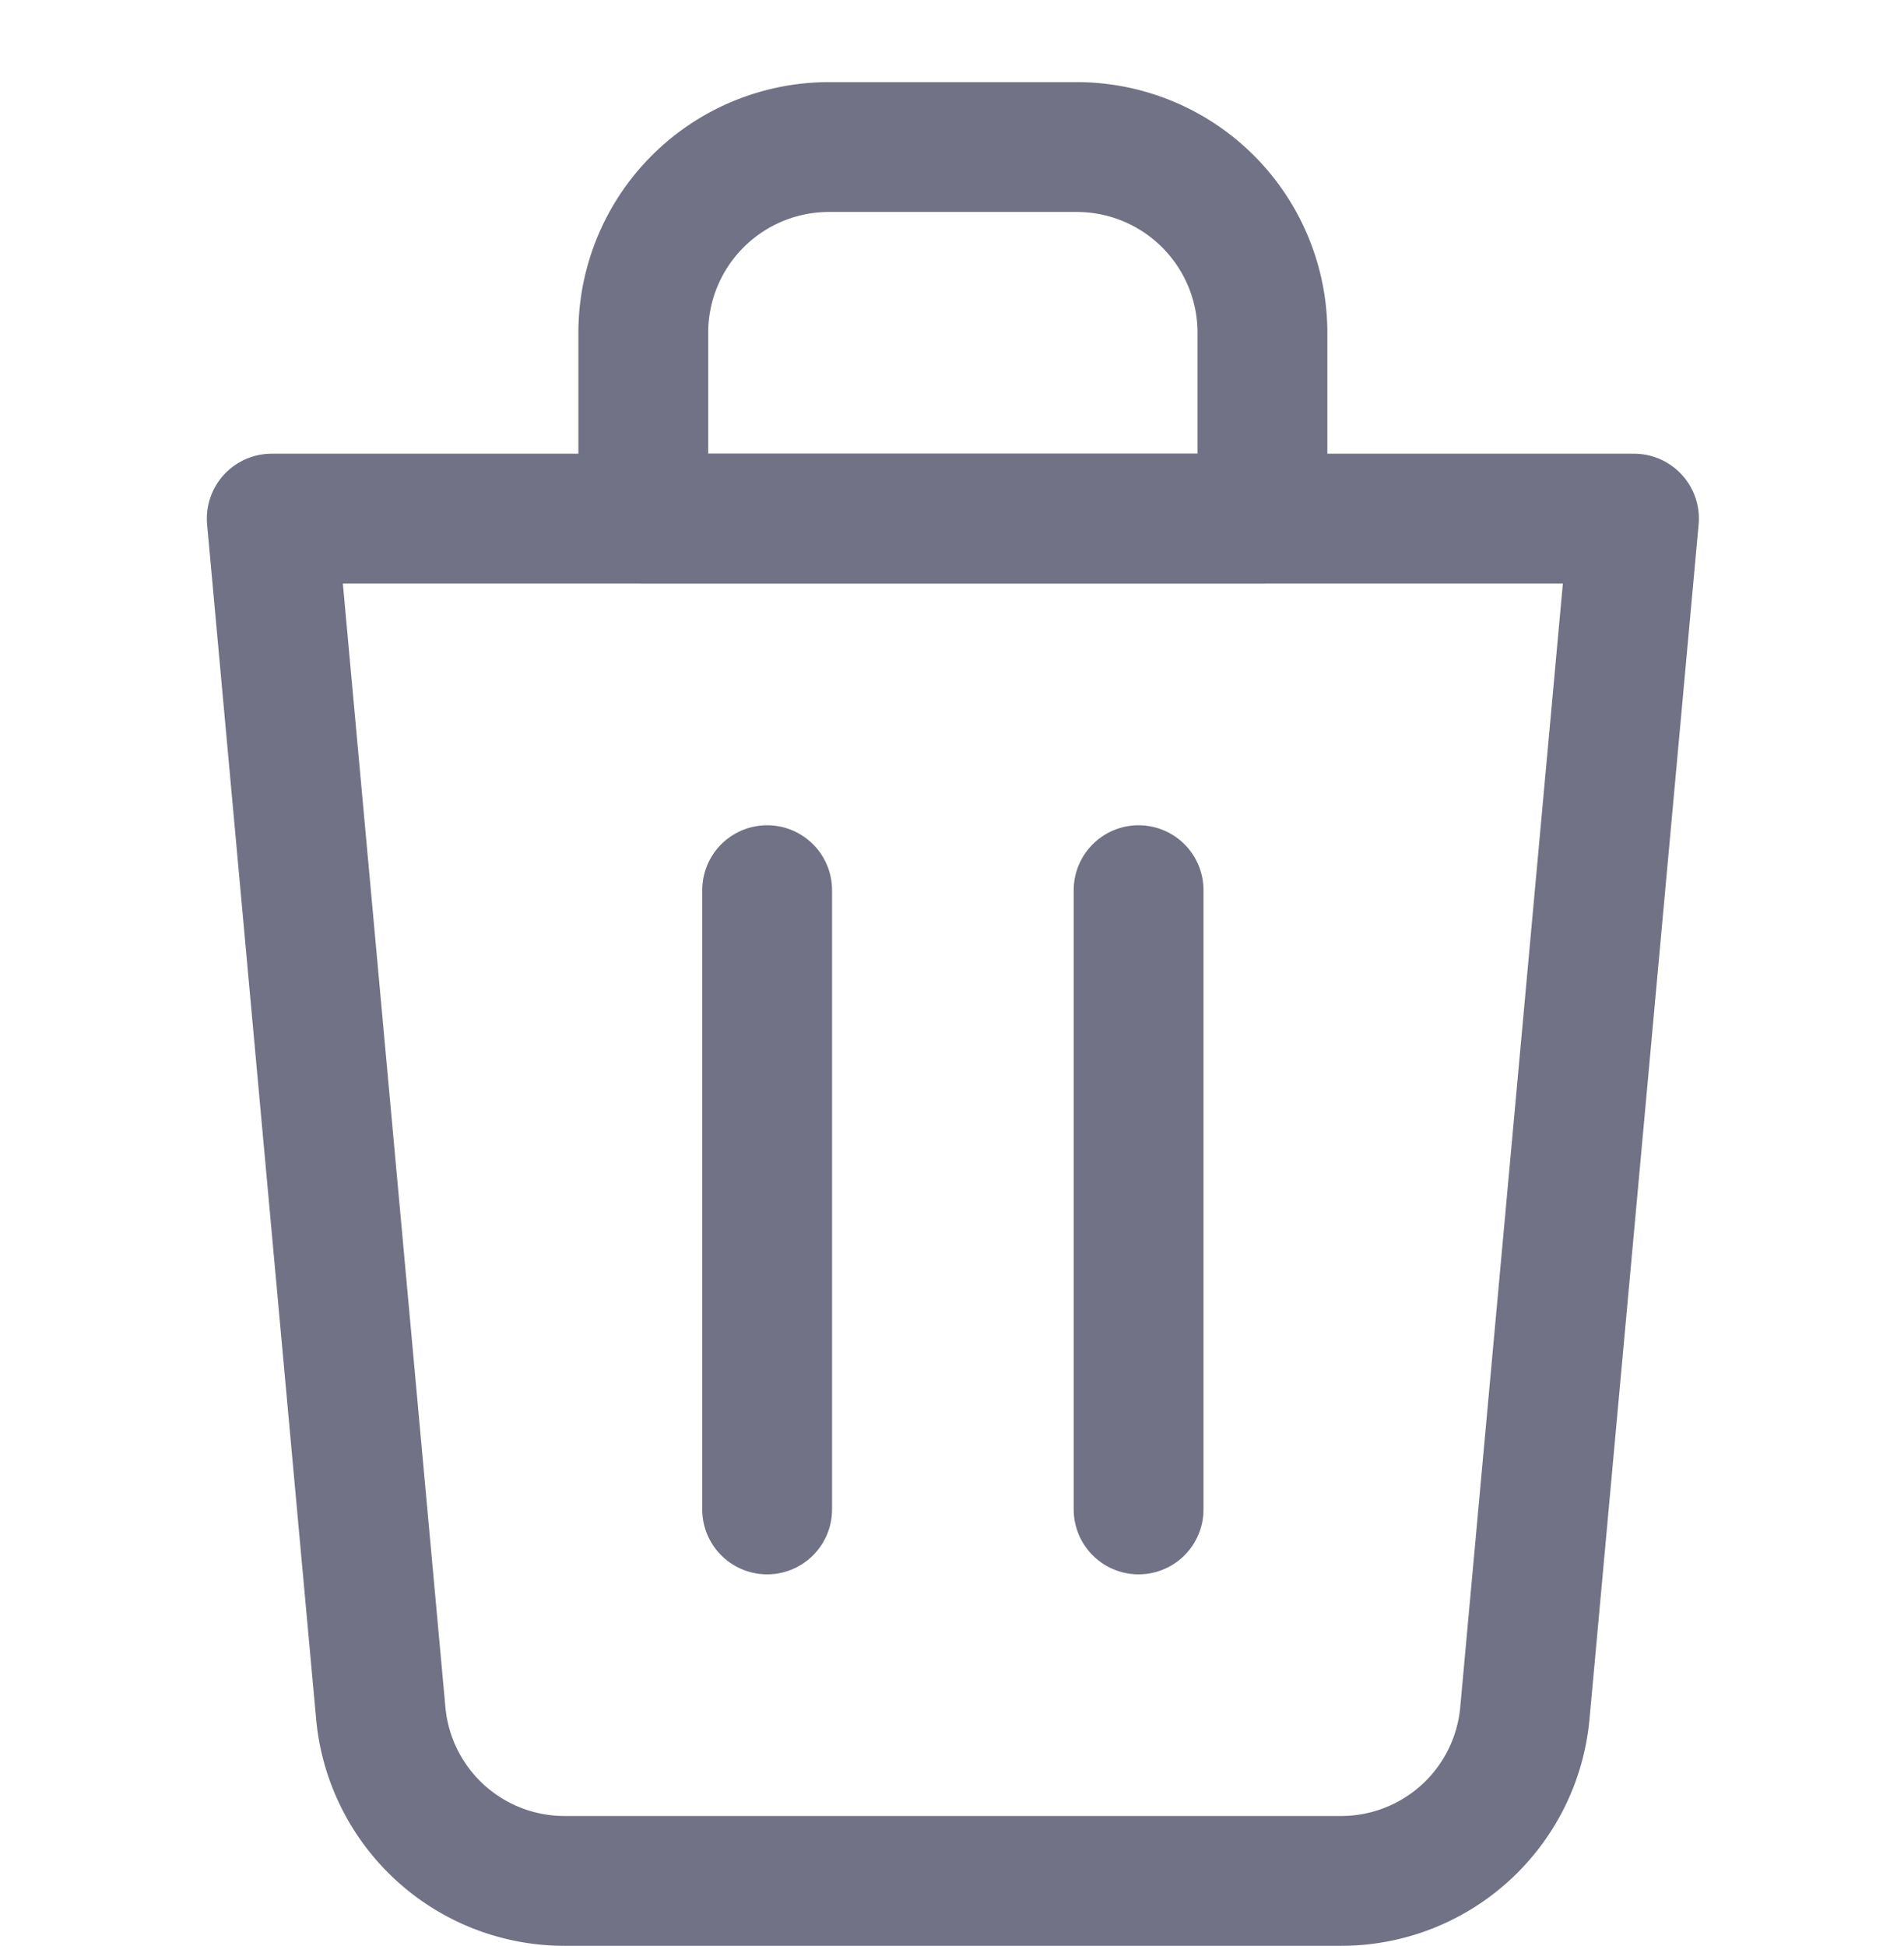 <svg xmlns="http://www.w3.org/2000/svg" width="22" height="22.482" viewBox="0 0 22 22.482">
<g transform="translate(-0.447 -0.447)"><rect width="22" height="22" transform="translate(0.447 0.447)" fill="none"/>
<path d="M194.5,4.5l1.259,13.794a2.132,2.132,0,0,0,2.132,1.946h8.957a2.132,2.132,0,0,0,2.132-1.946L210.24,4.5Z" transform="translate(-190.913 1.939)" fill="none" stroke="#717285" stroke-linejoin="round" stroke-width="1.5"/>
<path d="M199.646,1.5h2.862a2.146,2.146,0,0,1,2.146,2.146V5.793H197.5V3.646A2.146,2.146,0,0,1,199.646,1.5Z" transform="translate(-189.62 0.646)" fill="none" stroke="#717285" stroke-linejoin="round" stroke-width="1.5"/>
<line y2="7.155" transform="translate(13.603 10.732)" fill="none" stroke="#717285" stroke-linecap="round" stroke-linejoin="round" stroke-width="1.5"/>
<line y2="7.155" transform="translate(9.311 10.732)" fill="none" stroke="#717285" stroke-linecap="round" stroke-linejoin="round" stroke-width="1.5"/>
</g>
</svg>